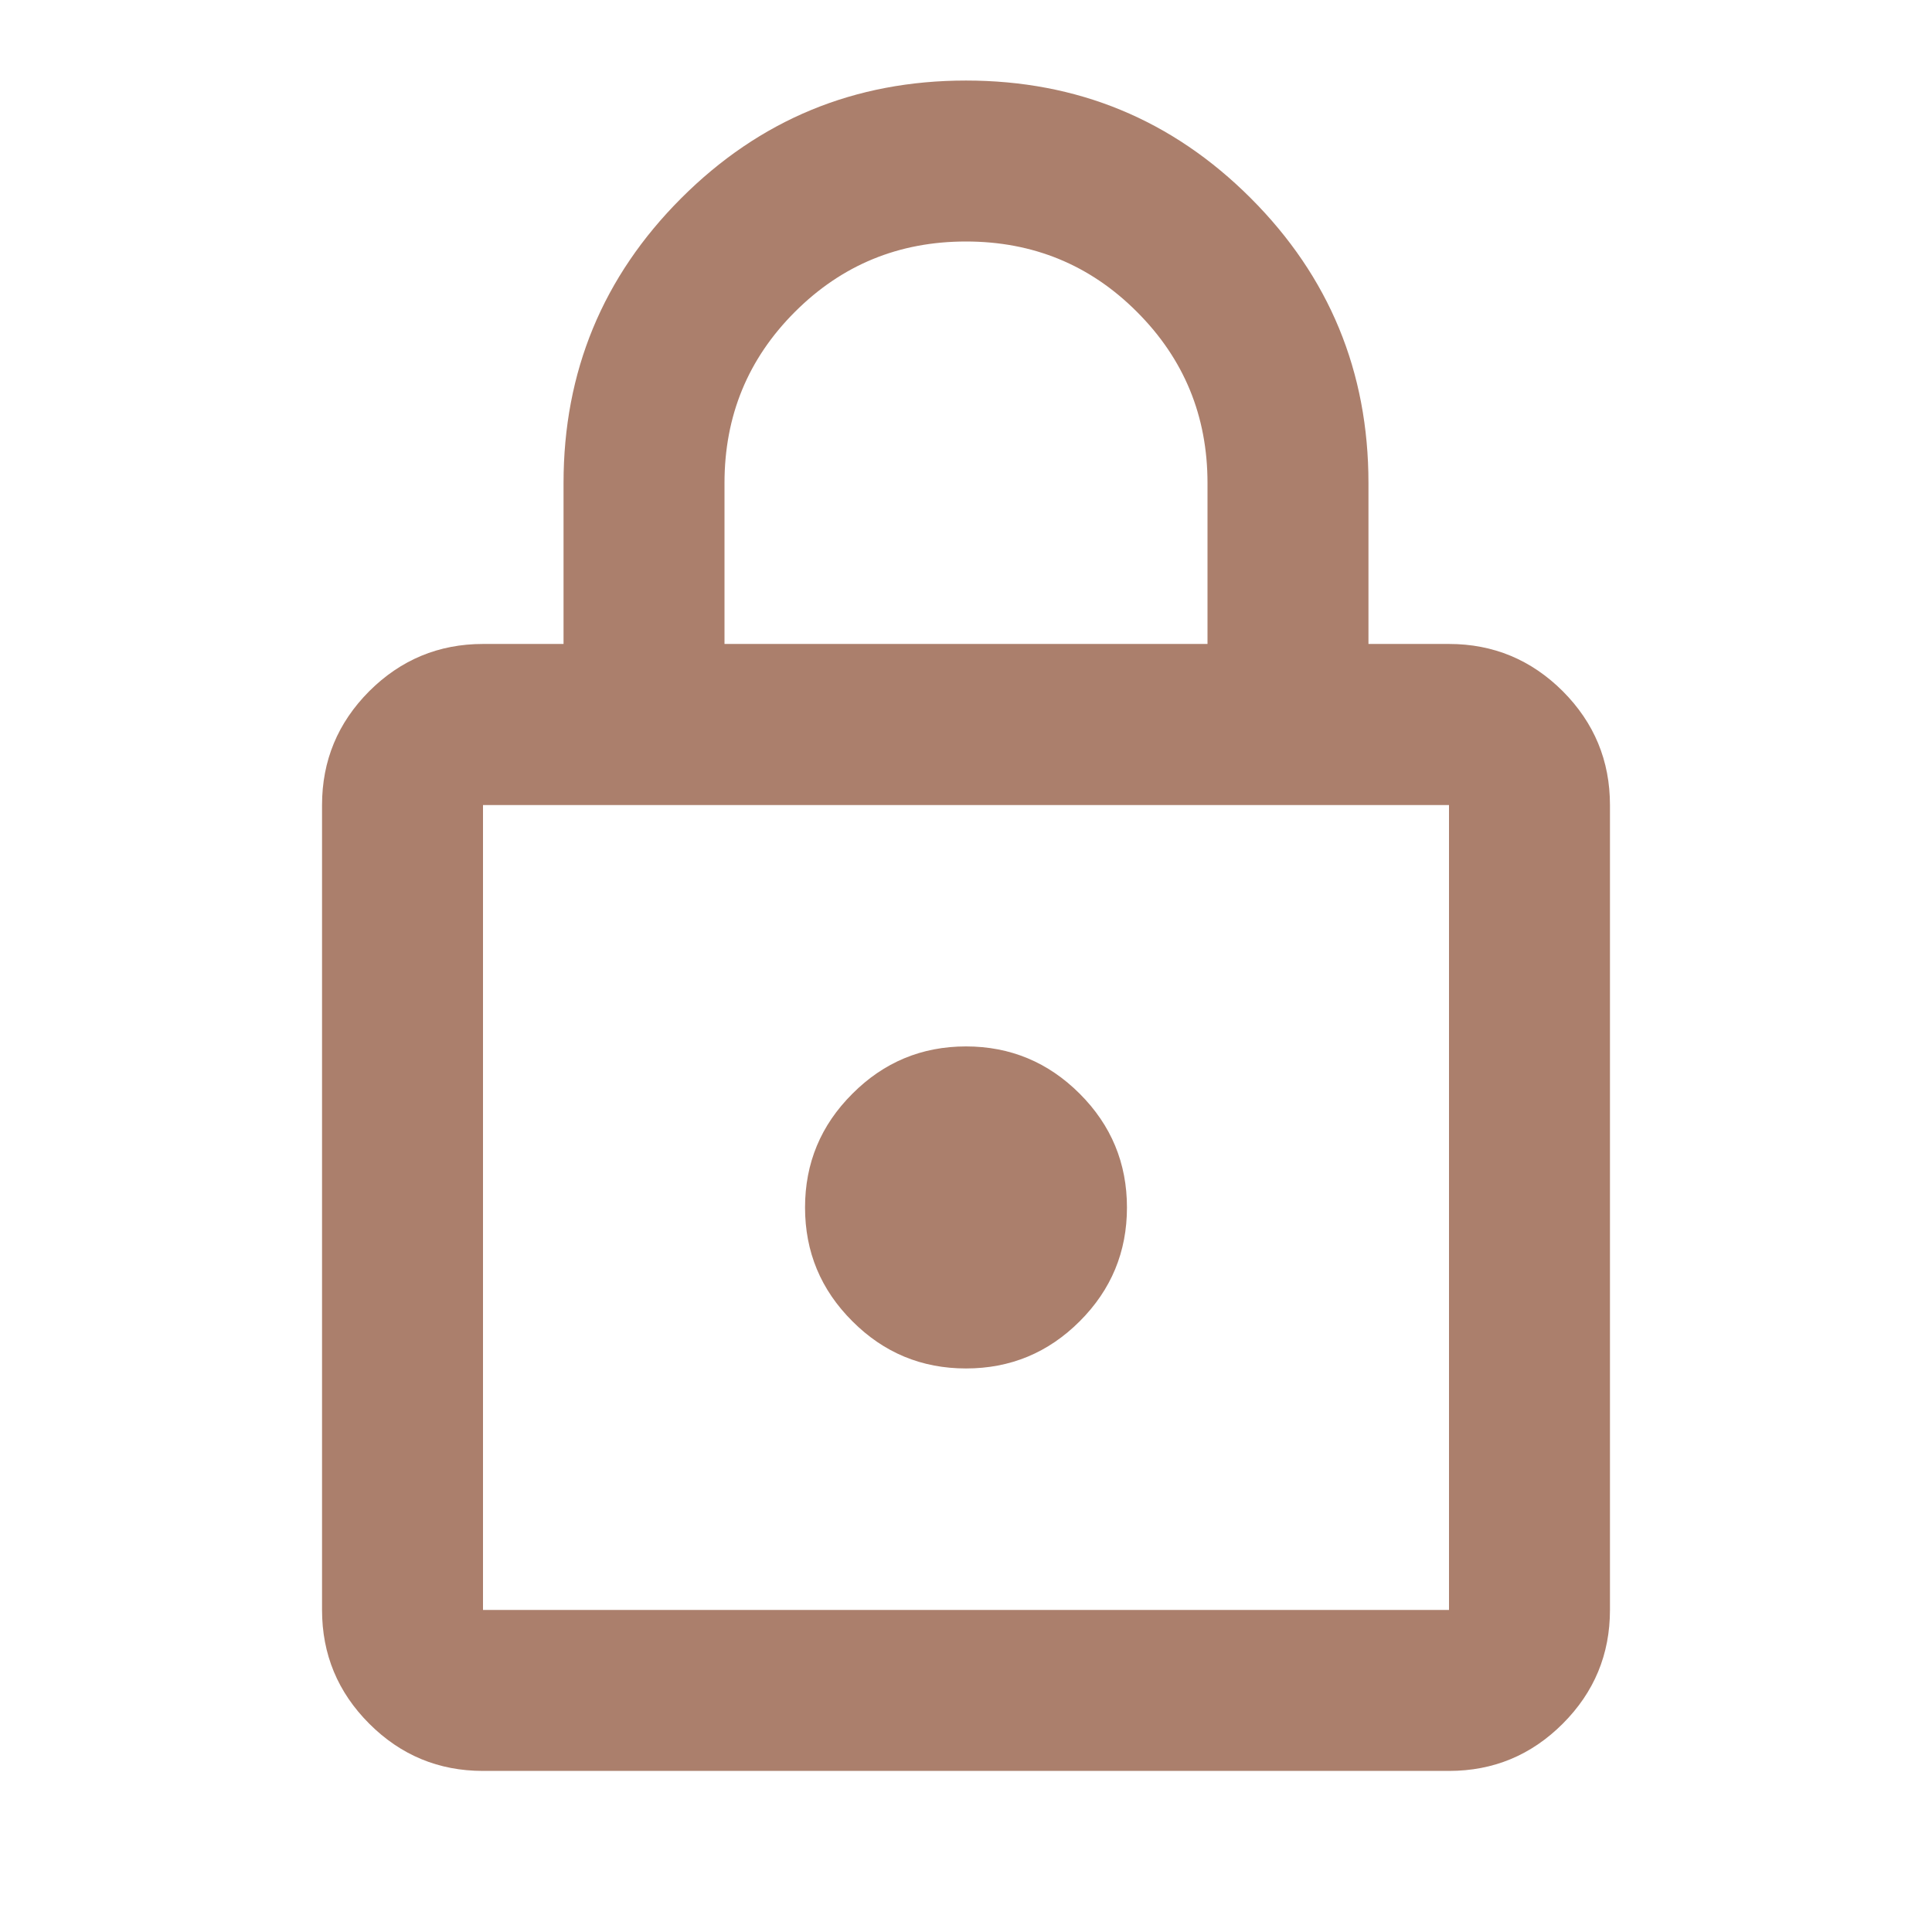 <svg width="16" height="16" viewBox="0 0 16 16" fill="none" xmlns="http://www.w3.org/2000/svg">
<mask id="mask0_13_260" style="mask-type:alpha" maskUnits="userSpaceOnUse" x="0" y="0" width="16" height="16">
<path d="M16 0H0V16H16V0Z" fill="#D9D9D9"/>
</mask>
<g mask="url(#mask0_13_260)">
<path d="M4 14.666C3.633 14.666 3.319 14.536 3.058 14.275C2.797 14.014 2.667 13.7 2.667 13.333V6.667C2.667 6.3 2.797 5.986 3.058 5.724C3.319 5.464 3.633 5.333 4 5.333H4.667V4C4.667 3.078 4.992 2.291 5.642 1.641C6.292 0.991 7.078 0.667 8 0.667C8.922 0.667 9.708 0.991 10.358 1.641C11.008 2.291 11.333 3.078 11.333 4V5.333H12C12.367 5.333 12.681 5.464 12.942 5.724C13.203 5.986 13.333 6.3 13.333 6.667V13.333C13.333 13.7 13.203 14.014 12.942 14.275C12.681 14.536 12.367 14.666 12 14.666H4ZM4 13.333H12V6.667H4V13.333ZM8 11.333C8.367 11.333 8.681 11.203 8.942 10.942C9.203 10.681 9.333 10.367 9.333 10C9.333 9.633 9.203 9.319 8.942 9.058C8.681 8.797 8.367 8.666 8 8.666C7.633 8.666 7.319 8.797 7.059 9.058C6.797 9.319 6.667 9.633 6.667 10C6.667 10.367 6.797 10.681 7.059 10.942C7.319 11.203 7.633 11.333 8 11.333ZM6 5.333H10V4C10 3.444 9.805 2.972 9.416 2.583C9.028 2.194 8.555 2 8 2C7.444 2 6.972 2.194 6.583 2.583C6.194 2.972 6 3.444 6 4V5.333Z" fill="#AB7F6C"/>
</g>
</svg>
